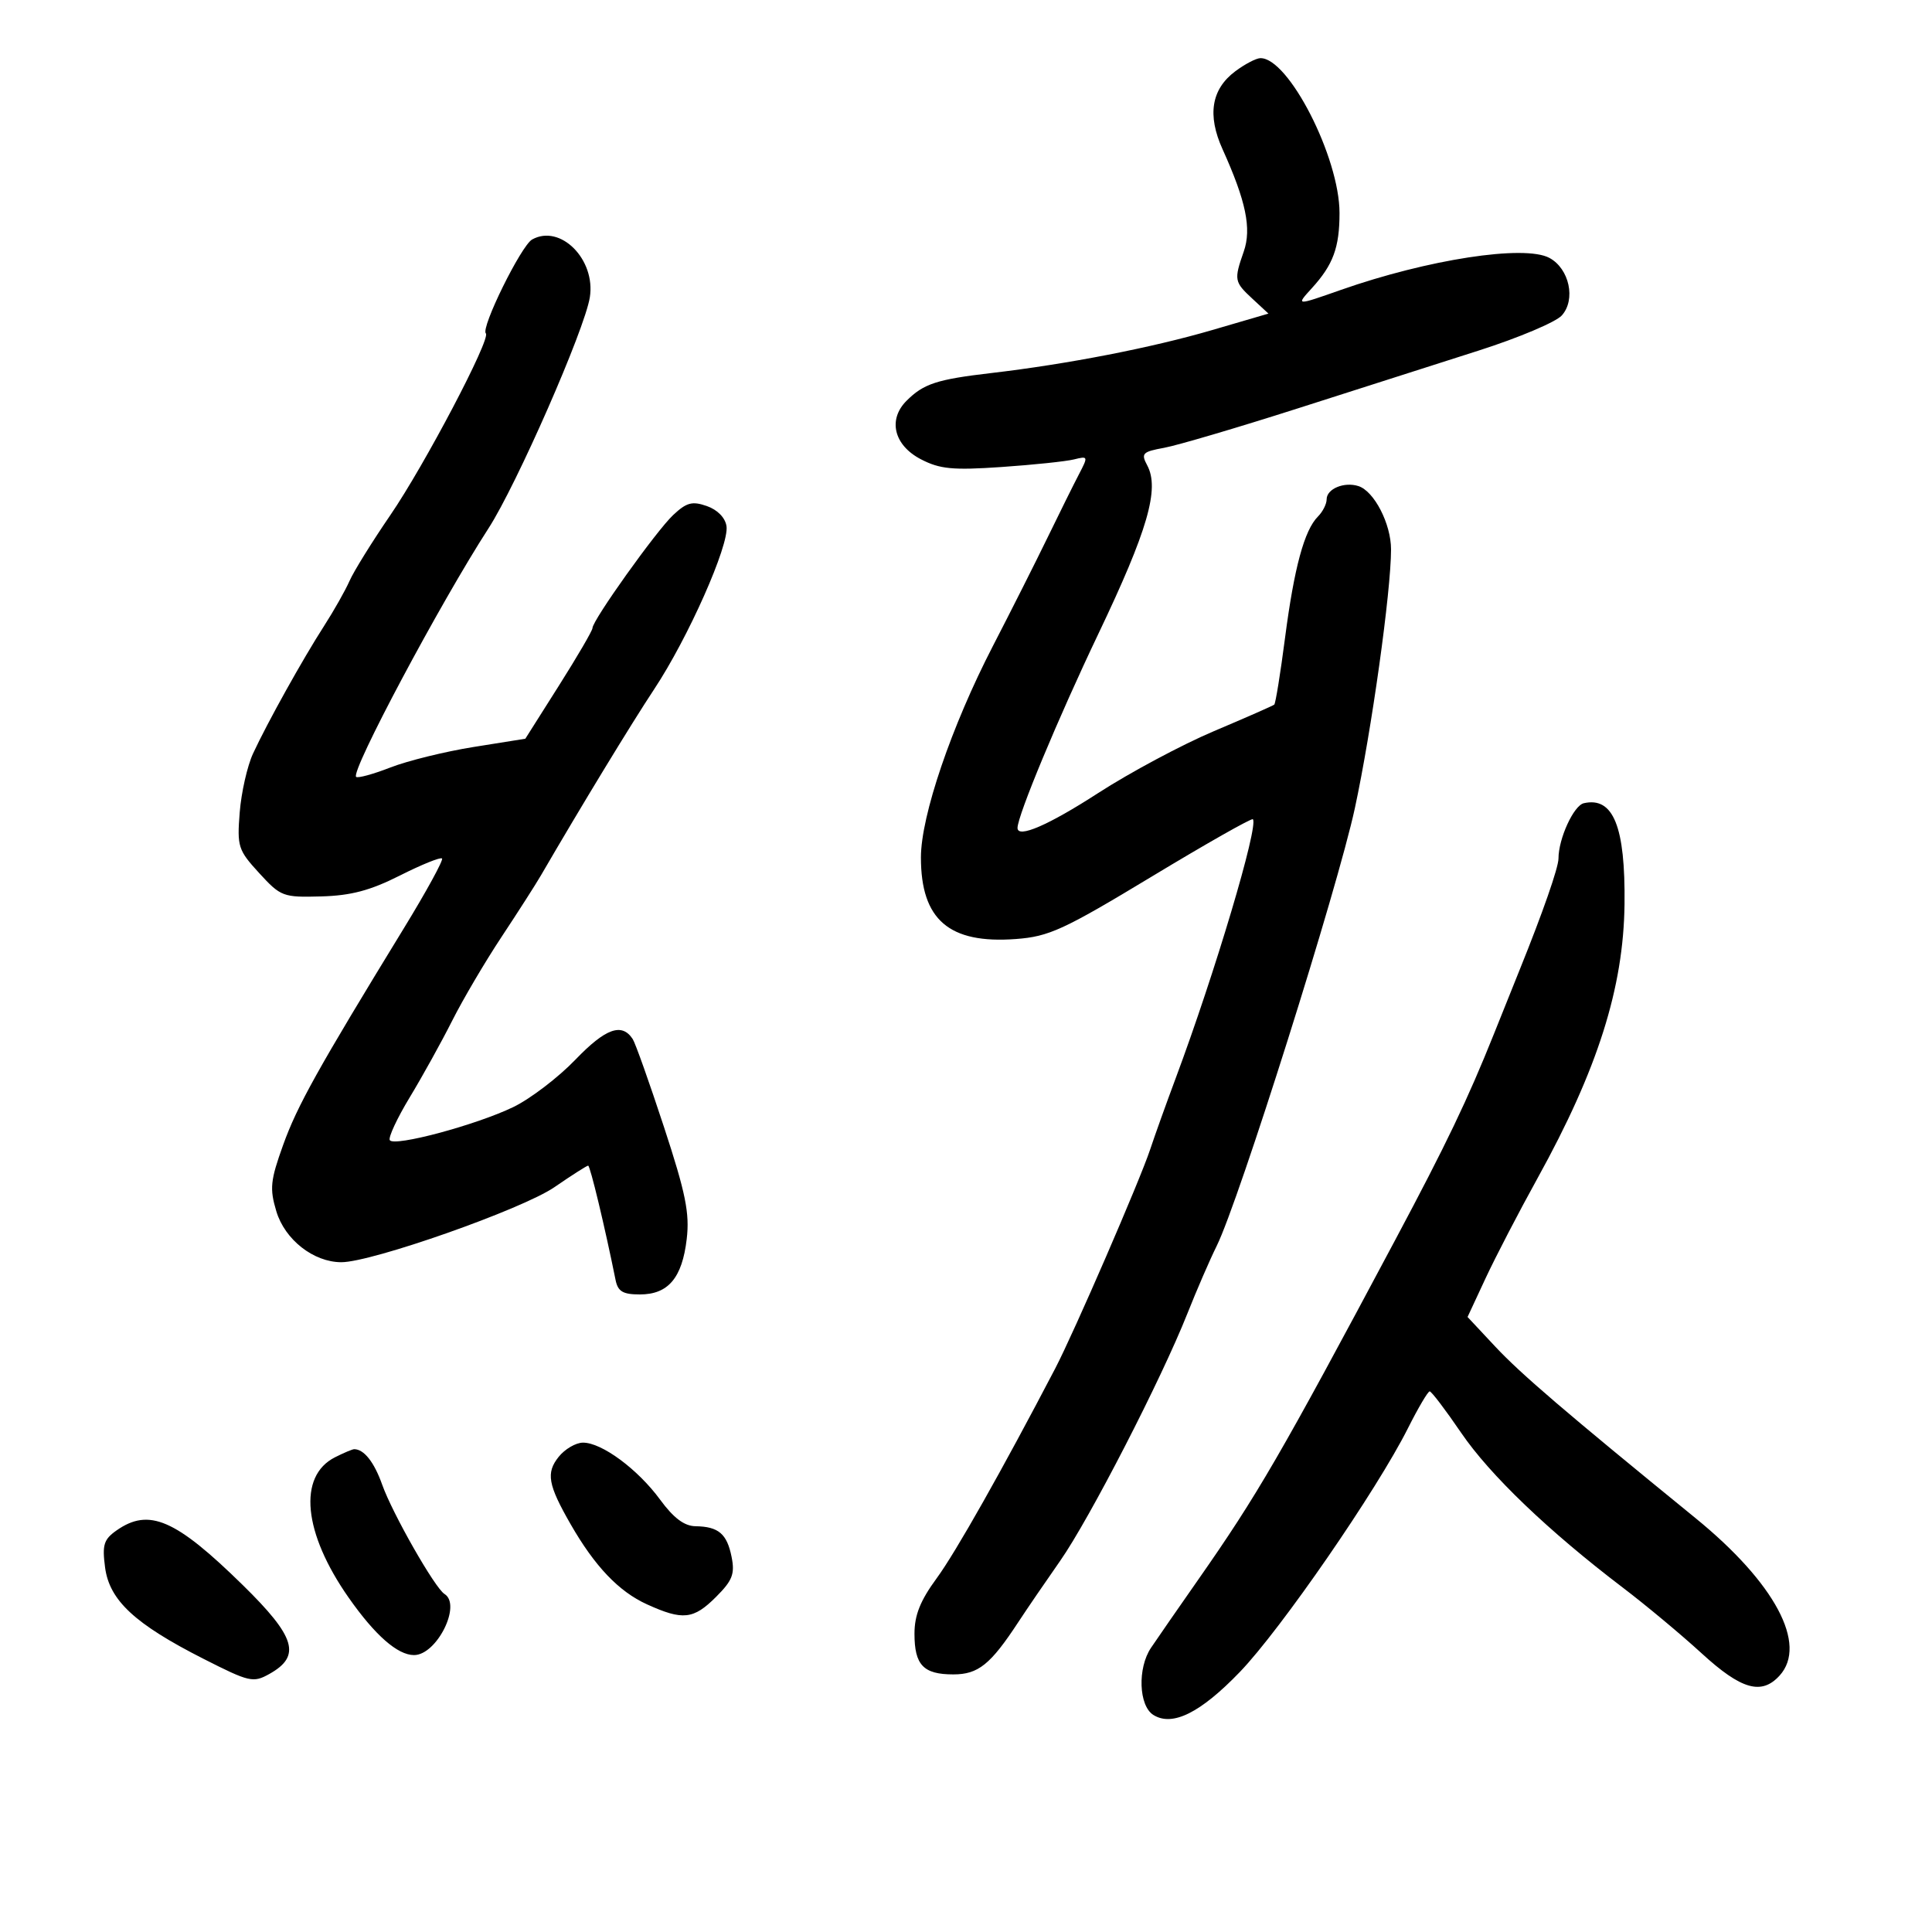 <svg xmlns="http://www.w3.org/2000/svg" width="300" height="300" viewBox="0 0 300 300" version="1.1">
	<path d="M 191.823 11.062 C 188.094 13.846, 187.435 17.862, 189.836 23.169 C 193.480 31.226, 194.368 35.506, 193.130 39.056 C 191.592 43.469, 191.647 43.769, 194.482 46.396 L 196.964 48.696 188.232 51.249 C 178.817 54.002, 165.754 56.543, 153.913 57.927 C 145.462 58.914, 143.416 59.584, 140.766 62.234 C 137.833 65.167, 138.811 69.142, 143 71.317 C 145.940 72.844, 147.940 73.036, 155.500 72.518 C 160.450 72.179, 165.521 71.648, 166.768 71.338 C 168.970 70.790, 168.993 70.858, 167.543 73.637 C 166.722 75.212, 164.519 79.650, 162.649 83.500 C 160.778 87.350, 156.966 94.915, 154.178 100.310 C 147.737 112.773, 143 126.689, 143 133.147 C 143 142.826, 147.378 146.586, 157.748 145.811 C 162.890 145.427, 165.127 144.399, 178.840 136.115 C 187.278 131.018, 194.344 127.010, 194.543 127.210 C 195.491 128.157, 188.627 151.184, 182.534 167.500 C 181.096 171.350, 179.322 176.300, 178.592 178.500 C 176.984 183.344, 166.758 206.931, 163.851 212.500 C 155.628 228.252, 148.392 241.061, 145.453 245.064 C 142.904 248.536, 142 250.794, 142 253.684 C 142 258.548, 143.385 260, 148.026 260 C 151.903 260, 153.801 258.473, 158.125 251.877 C 159.431 249.885, 162.352 245.610, 164.615 242.377 C 169.164 235.879, 180.343 214.150, 184.379 203.961 C 185.803 200.365, 187.851 195.640, 188.931 193.461 C 192.371 186.517, 207.699 137.953, 210.381 125.500 C 212.980 113.434, 216 91.833, 216 85.313 C 216 81.339, 213.376 76.254, 210.925 75.476 C 208.711 74.774, 206 75.908, 206 77.536 C 206 78.262, 205.393 79.464, 204.651 80.206 C 202.537 82.320, 200.960 88.135, 199.541 99.043 C 198.822 104.574, 198.069 109.241, 197.867 109.413 C 197.665 109.585, 193.450 111.439, 188.500 113.532 C 183.550 115.626, 175.450 119.958, 170.500 123.159 C 162.784 128.150, 158 130.216, 158 128.560 C 158 126.656, 164.314 111.495, 170.550 98.427 C 178.226 82.343, 180.091 75.908, 178.138 72.257 C 177.147 70.406, 177.395 70.150, 180.772 69.534 C 182.822 69.160, 192.150 66.409, 201.500 63.421 C 210.850 60.433, 223.524 56.381, 229.664 54.418 C 235.804 52.455, 241.584 50.013, 242.508 48.991 C 244.730 46.536, 243.690 41.707, 240.581 40.043 C 236.705 37.969, 221.693 40.279, 208.176 45.029 C 201.202 47.480, 201.213 47.481, 203.701 44.750 C 207.017 41.109, 208 38.440, 208 33.075 C 208 24.431, 200.059 8.916, 195.694 9.032 C 195.037 9.049, 193.295 9.963, 191.823 11.062 M 82.625 37.190 C 80.923 38.142, 74.616 50.949, 75.442 51.775 C 76.252 52.585, 65.916 72.246, 60.604 80 C 57.778 84.125, 54.931 88.715, 54.278 90.199 C 53.624 91.684, 51.843 94.834, 50.321 97.199 C 47.004 102.352, 41.545 112.157, 39.296 117 C 38.402 118.925, 37.470 123.039, 37.223 126.142 C 36.801 131.465, 36.972 131.999, 40.249 135.575 C 43.597 139.228, 43.947 139.359, 49.863 139.196 C 54.503 139.069, 57.494 138.275, 62.103 135.948 C 65.458 134.255, 68.399 133.065, 68.638 133.305 C 68.878 133.545, 66.216 138.412, 62.723 144.120 C 49.291 166.072, 46.154 171.703, 43.966 177.787 C 41.981 183.306, 41.852 184.563, 42.907 188.084 C 44.229 192.496, 48.686 195.990, 52.999 195.996 C 57.724 196.003, 81.113 187.768, 86.089 184.345 C 88.763 182.505, 91.120 181, 91.327 181 C 91.642 181, 93.923 190.509, 95.584 198.750 C 95.946 200.541, 96.716 201, 99.364 201 C 103.761 201, 105.926 198.435, 106.634 192.387 C 107.103 188.377, 106.470 185.258, 103.102 175 C 100.846 168.125, 98.662 161.982, 98.250 161.350 C 96.565 158.765, 94.037 159.672, 89.351 164.543 C 86.683 167.316, 82.342 170.629, 79.704 171.904 C 73.947 174.688, 61.185 178.108, 60.527 177.044 C 60.269 176.627, 61.663 173.634, 63.625 170.393 C 65.586 167.152, 68.550 161.800, 70.212 158.500 C 71.874 155.200, 75.319 149.351, 77.867 145.502 C 80.415 141.652, 83.175 137.342, 84 135.923 C 90.294 125.098, 97.985 112.454, 101.593 107 C 106.862 99.036, 113.237 84.671, 112.812 81.716 C 112.624 80.401, 111.417 79.161, 109.765 78.582 C 107.487 77.785, 106.610 78.018, 104.527 79.975 C 101.905 82.438, 92 96.317, 92 97.528 C 92 97.914, 89.654 101.937, 86.786 106.469 L 81.573 114.709 73.536 115.992 C 69.116 116.698, 63.304 118.130, 60.620 119.174 C 57.936 120.219, 55.540 120.874, 55.296 120.629 C 54.435 119.768, 68.364 93.622, 75.856 82.037 C 80.208 75.308, 90.784 51.200, 91.587 46.179 C 92.530 40.282, 87.004 34.739, 82.625 37.190 M 245.937 124.722 C 244.361 125.078, 242 130.227, 242 133.310 C 242 134.710, 239.558 141.716, 236.008 150.500 C 235.563 151.600, 233.758 156.100, 231.996 160.500 C 227.894 170.746, 224.592 177.640, 216.671 192.500 C 198.795 226.037, 195.264 232.123, 186 245.372 C 182.975 249.698, 179.703 254.422, 178.729 255.869 C 176.611 259.016, 176.816 264.869, 179.095 266.296 C 182.047 268.143, 186.402 265.980, 192.519 259.628 C 198.880 253.023, 213.788 231.408, 218.625 221.777 C 220.206 218.629, 221.725 216.052, 222 216.051 C 222.275 216.049, 224.469 218.936, 226.875 222.467 C 231.350 229.034, 240.442 237.742, 252 246.532 C 255.575 249.250, 261.084 253.843, 264.241 256.737 C 270.391 262.374, 273.542 263.268, 276.345 260.171 C 280.716 255.341, 275.601 245.774, 263.275 235.730 C 243.028 219.230, 236.160 213.348, 232.190 209.106 L 227.881 204.500 230.674 198.500 C 232.211 195.200, 235.846 188.199, 238.754 182.941 C 248.080 166.077, 252.105 153.391, 252.256 140.393 C 252.395 128.345, 250.518 123.688, 245.937 124.722 M 86.748 226.219 C 84.761 228.706, 85.085 230.543, 88.595 236.662 C 92.352 243.214, 96.084 247.133, 100.459 249.120 C 106.027 251.650, 107.683 251.471, 111.194 247.960 C 113.734 245.420, 114.130 244.400, 113.602 241.760 C 112.882 238.162, 111.573 237.047, 108 236.992 C 106.254 236.964, 104.595 235.719, 102.500 232.862 C 99.029 228.129, 93.430 223.994, 90.518 224.013 C 89.408 224.021, 87.712 225.013, 86.748 226.219 M 52.017 226.286 C 46.223 229.218, 47.085 238.026, 54.152 248.101 C 58.242 253.932, 61.738 257, 64.291 257 C 67.827 257, 71.724 249.184, 69.021 247.513 C 67.533 246.593, 60.935 235.019, 59.346 230.541 C 58.101 227.033, 56.523 225.032, 55 225.030 C 54.725 225.030, 53.382 225.595, 52.017 226.286 M 18.109 237.636 C 16.114 239.034, 15.852 239.872, 16.315 243.386 C 16.990 248.507, 20.934 252.170, 31.600 257.583 C 38.735 261.205, 39.310 261.337, 41.830 259.929 C 46.811 257.146, 45.925 254.191, 37.688 246.119 C 27.260 235.898, 23.139 234.113, 18.109 237.636" stroke="none" fill="black" fill-rule="evenodd"/>
</svg>